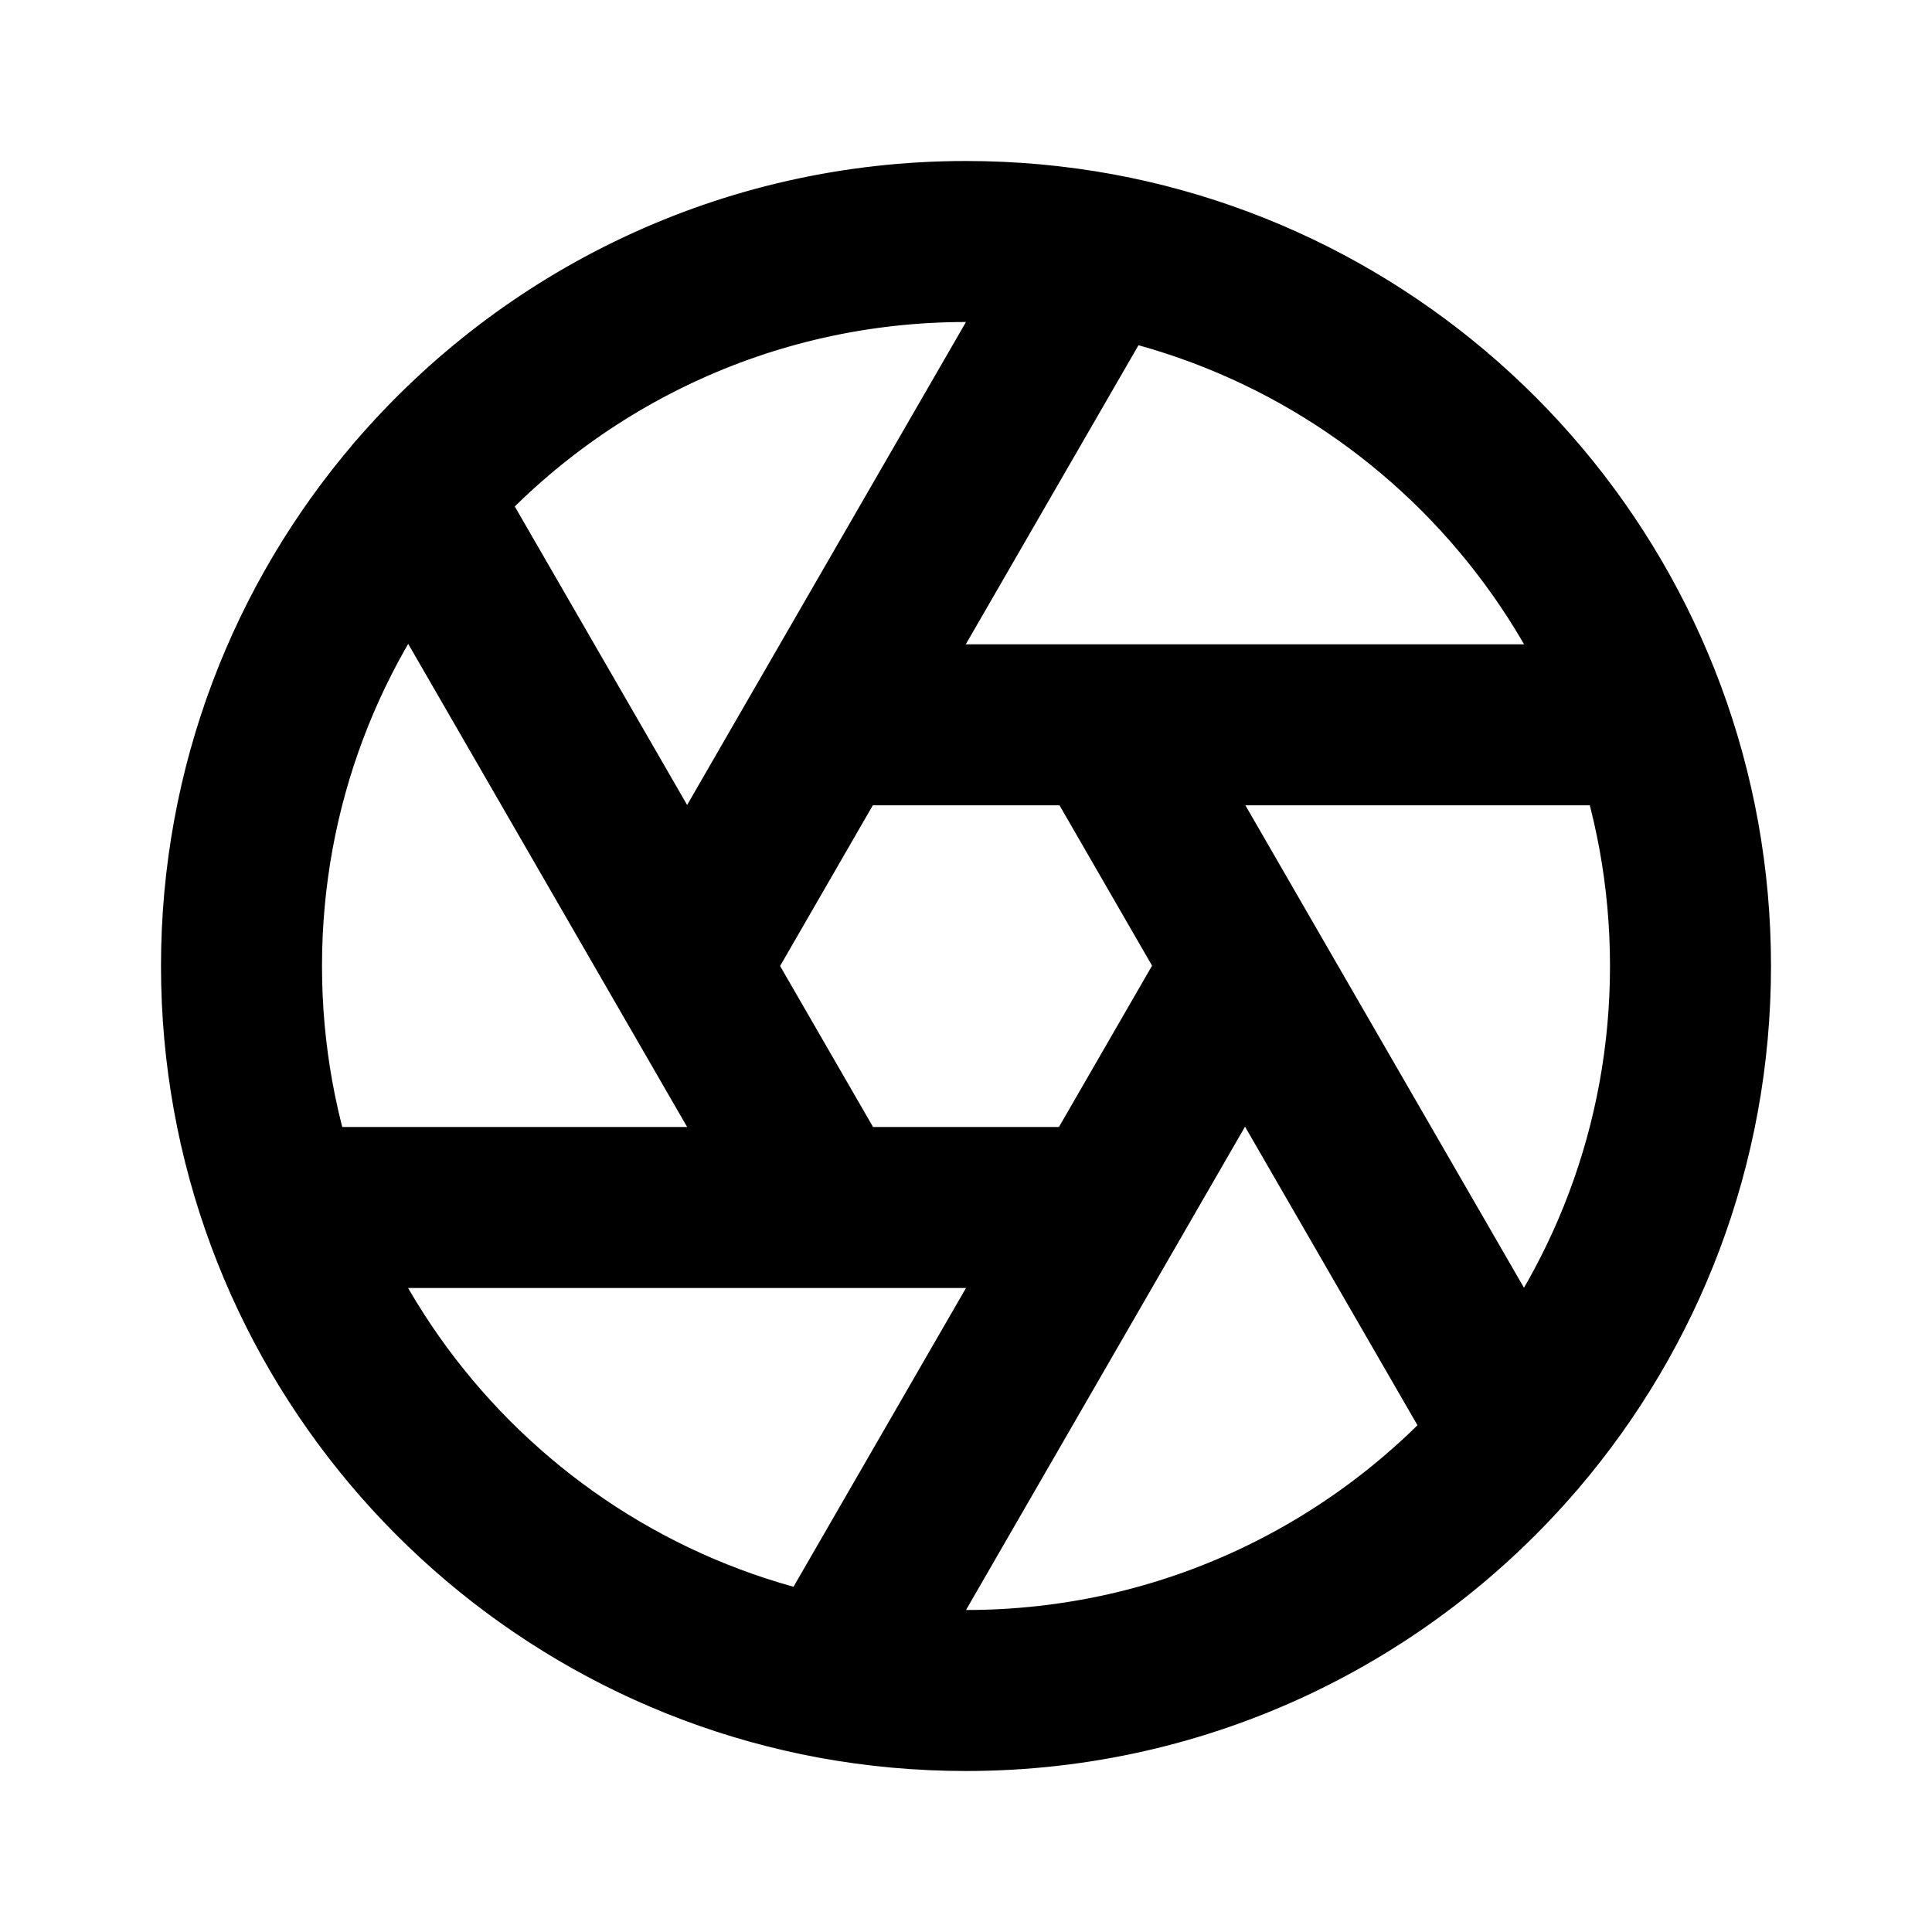 <svg width="24" height="24" viewBox="0 0 24 24" fill="none" xmlns="http://www.w3.org/2000/svg">
<path d="M10.354 20.851L13.732 15M10.354 20.851C10.888 20.949 11.438 21 12 21C14.739 21 17.193 19.776 18.844 17.845M10.354 20.851C6.169 20.078 3 16.409 3 12C3 9.767 3.813 7.724 5.159 6.151M13.732 15L15.466 11.996M13.732 15H10.268M15.466 11.996L18.844 17.845M15.466 11.996L13.739 9.004M18.844 17.846L18.844 17.845M18.844 17.845C20.188 16.273 21 14.231 21 12C21 7.591 17.831 3.922 13.646 3.149M13.739 9.004H20.487M13.739 9.004H10.265M10.265 9.004L13.646 3.149M10.265 9.004L8.536 12M13.646 3.149C13.112 3.051 12.562 3 12 3C9.262 3 6.81 4.222 5.159 6.151M8.536 12L5.159 6.151M8.536 12L10.268 15M5.158 6.15L5.159 6.151M10.268 15H3.514" stroke="black" stroke-width="2" stroke-linecap="round" stroke-linejoin="round"/>
</svg>
